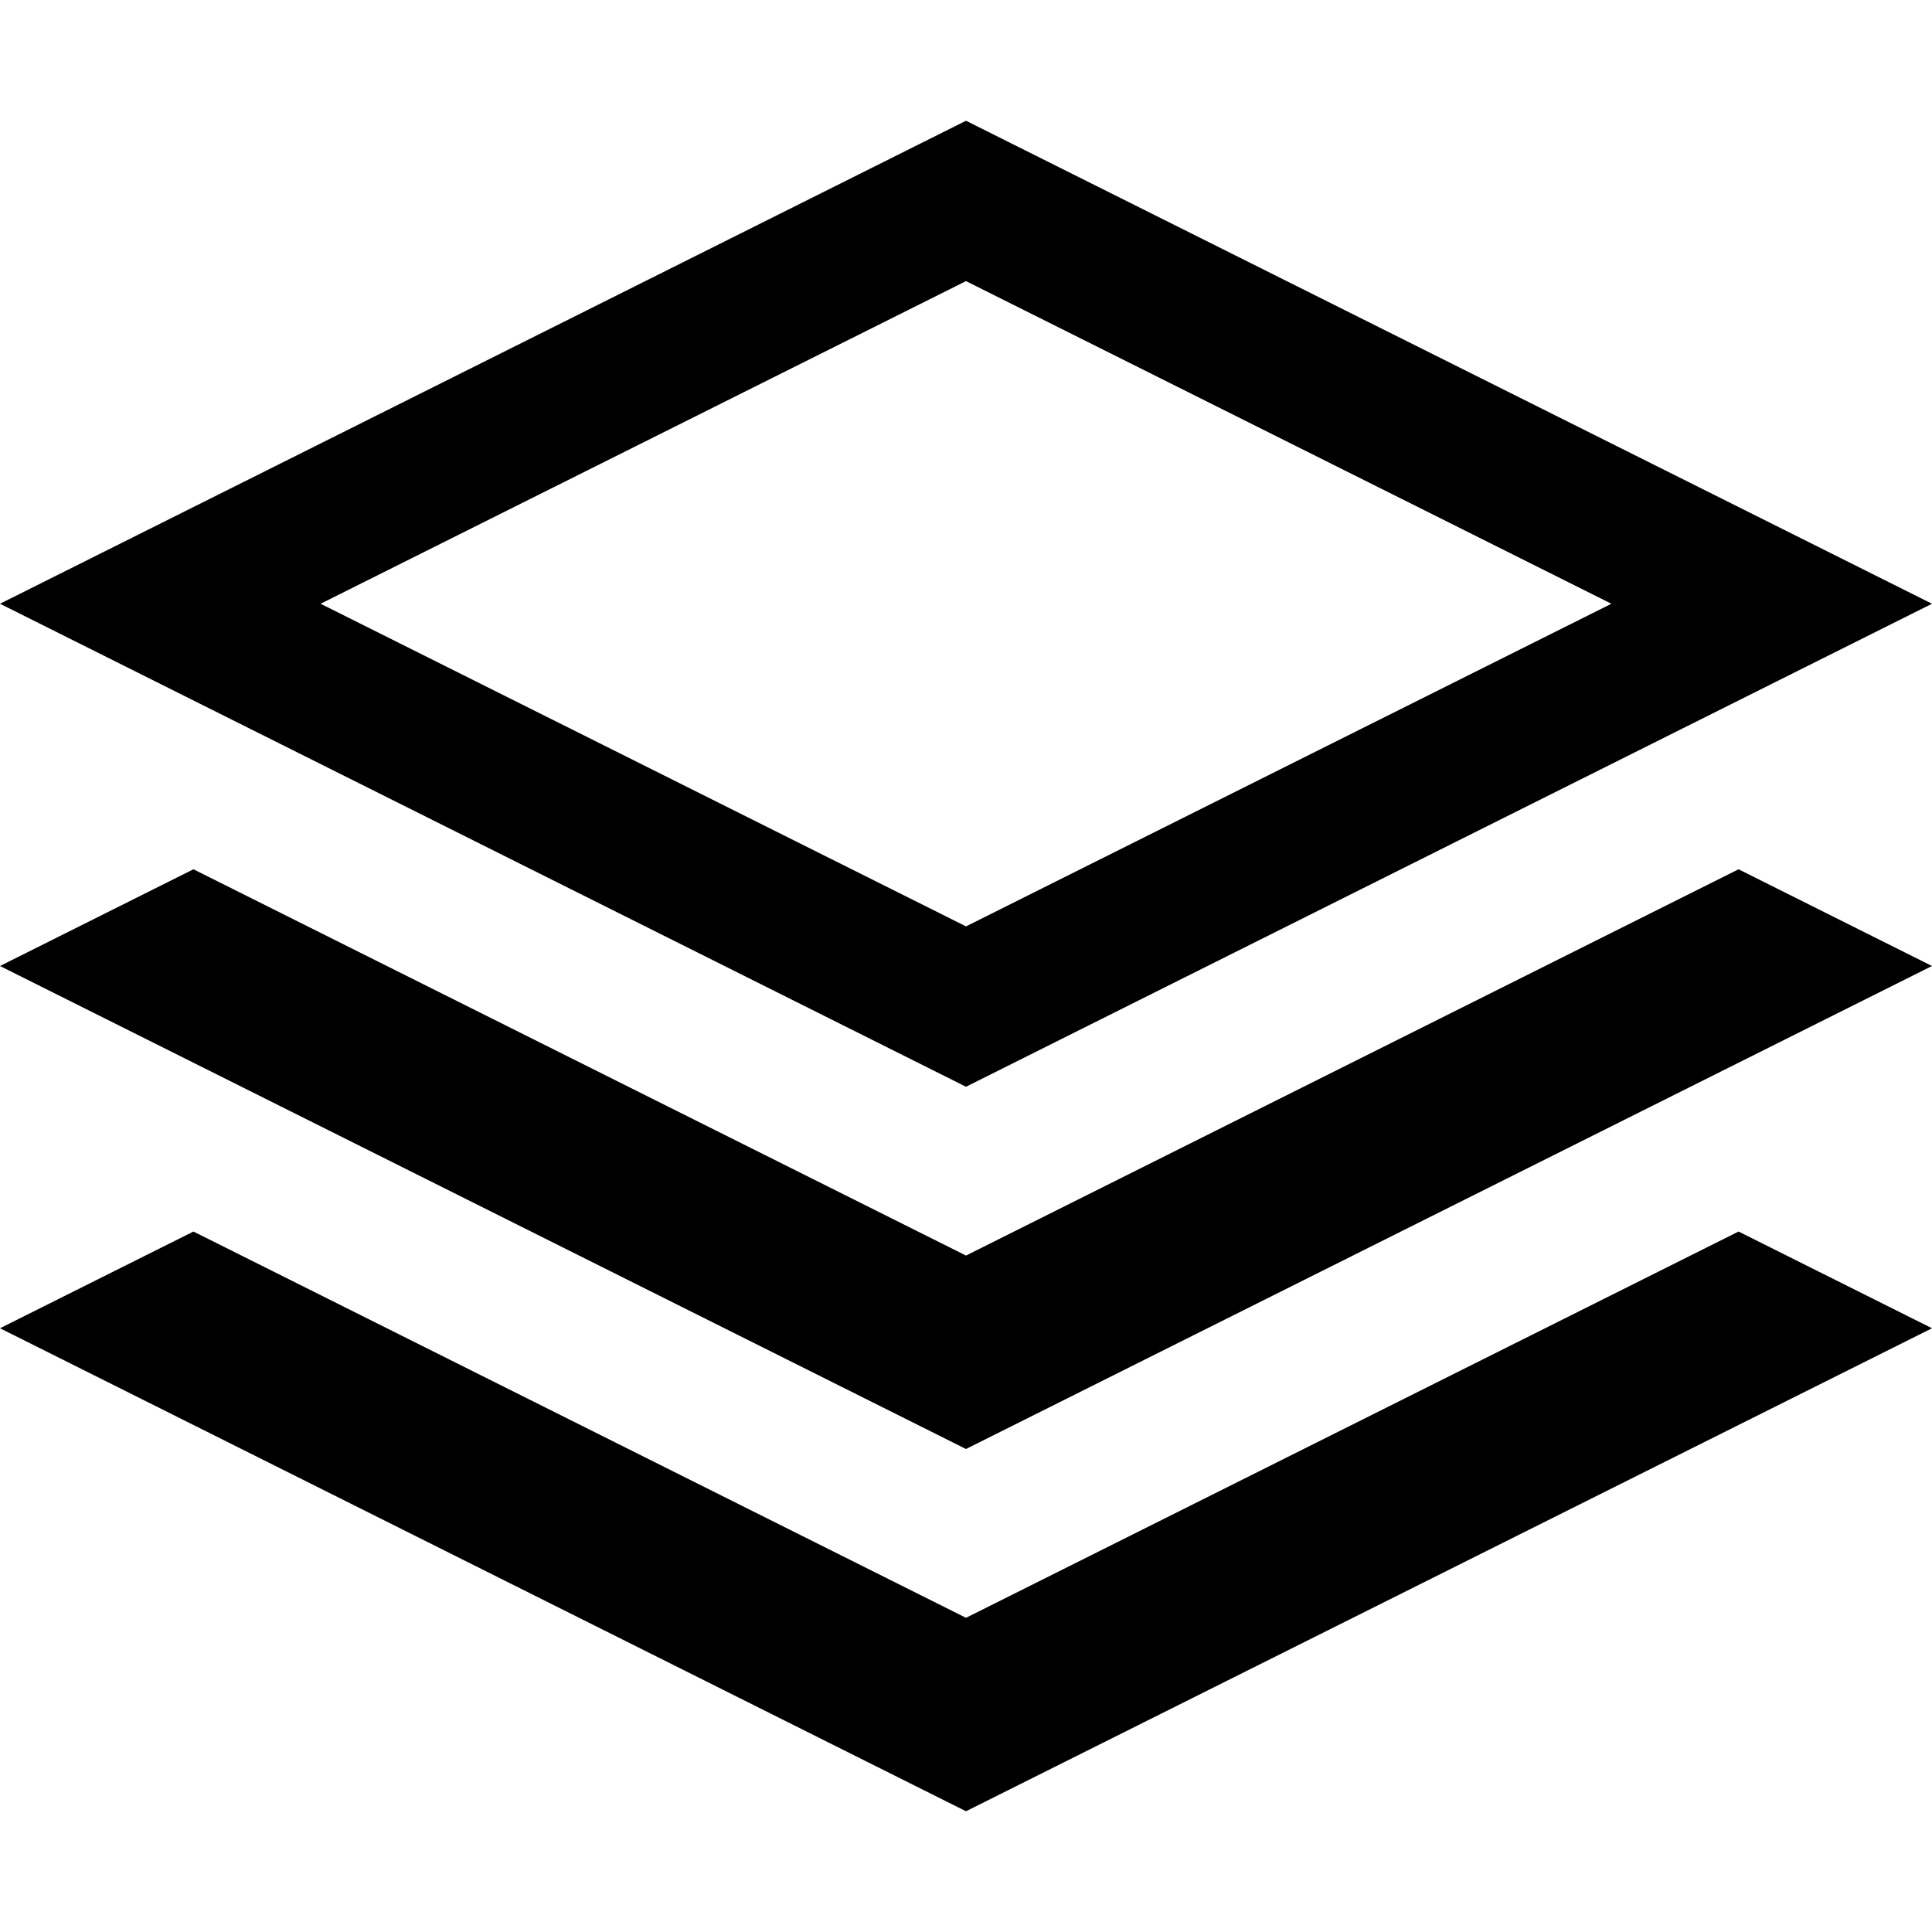 <svg xmlns="http://www.w3.org/2000/svg" viewBox="0 0 1024 1024" class="icon"><path d="M1024 320 512 64 0 320l512 256 512-256zM512 148.992 854.08 320 512 491.008 169.92 320 512 148.992zm409.472 311.744L1024 512 512 768 0 512l102.528-51.264L512 665.472zm0 192L1024 704 512 960 0 704l102.528-51.264L512 857.472z"/></svg>